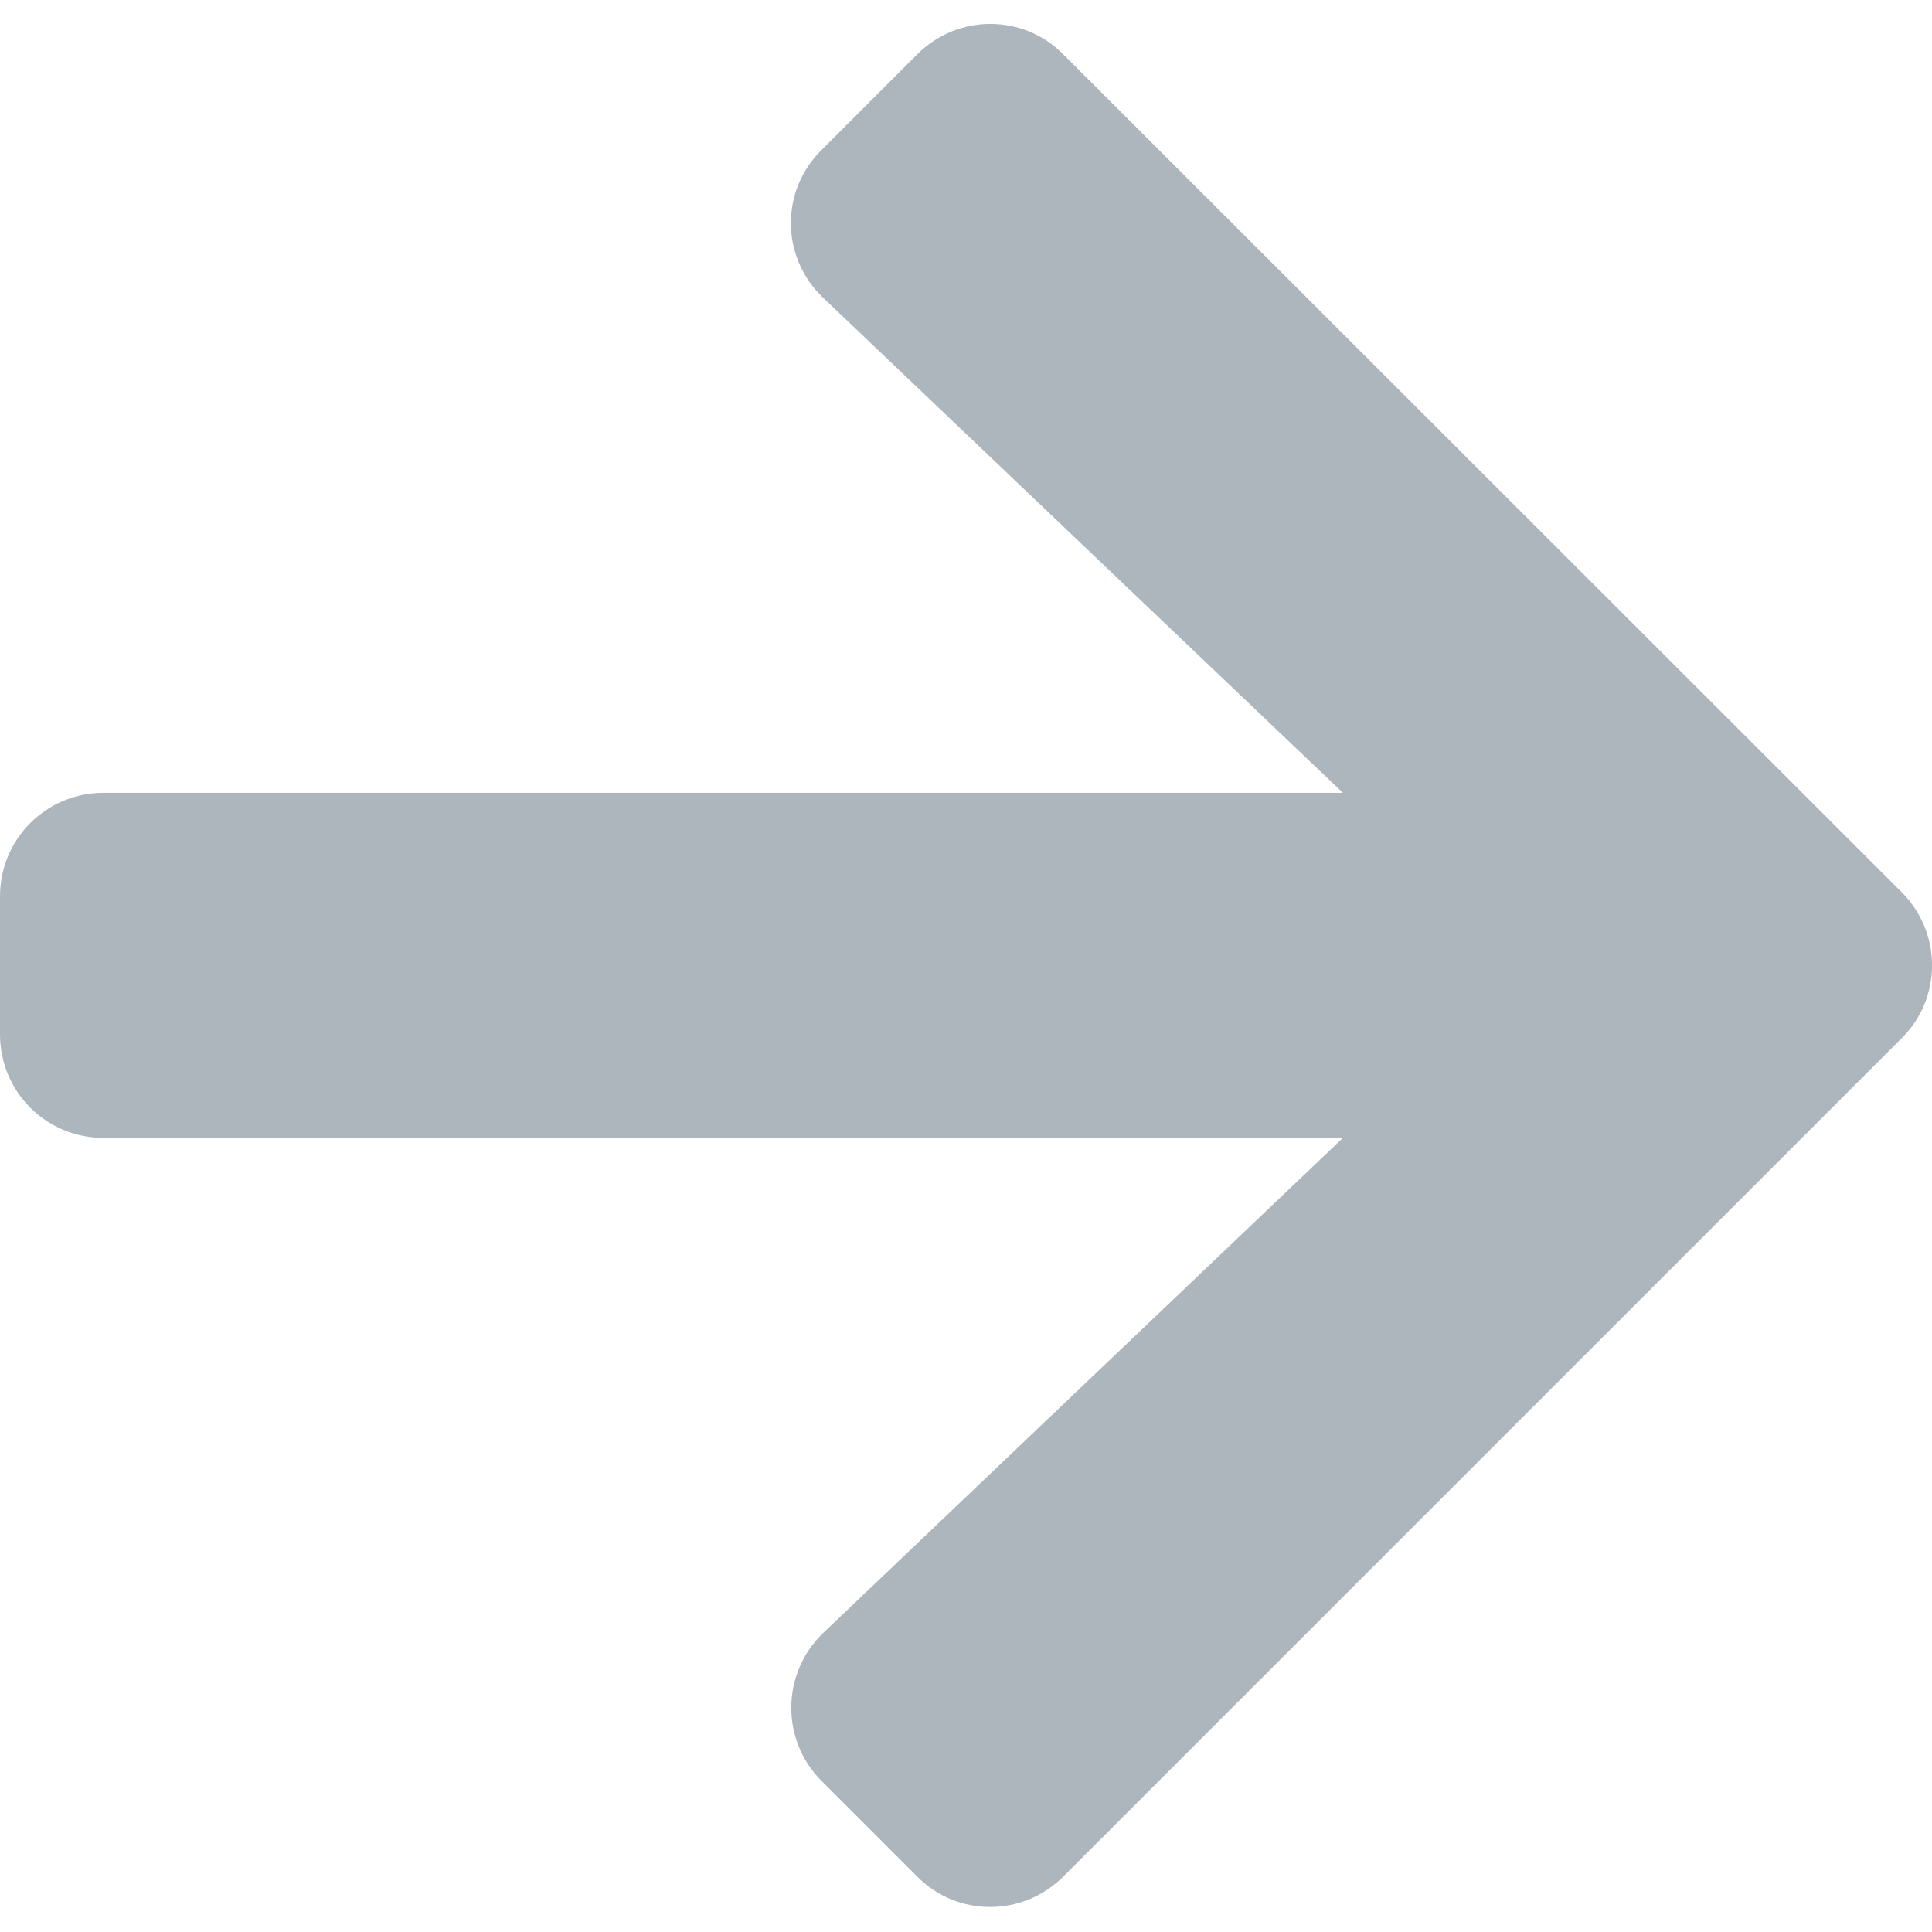 <?xml version="1.0" encoding="utf-8"?>
<!-- Generator: Adobe Illustrator 21.0.0, SVG Export Plug-In . SVG Version: 6.00 Build 0)  -->
<svg version="1.1" id="Layer_1" xmlns="http://www.w3.org/2000/svg" xmlns:xlink="http://www.w3.org/1999/xlink" x="0px" y="0px"
	 viewBox="0 0 1080 1080" style="enable-background:new 0 0 1080 1080;" xml:space="preserve">
<style type="text/css">
	.st0{fill:#ADB5BD;}
</style>
<path class="st0" d="M459.2,83.9l53.5-53.5c22.7-22.7,59.3-22.7,81.7,0L1063,498.7c22.7,22.7,22.7,59.3,0,81.7L594.4,1049
	c-22.7,22.7-59.3,22.7-81.7,0l-53.5-53.5c-22.9-22.9-22.4-60.3,1-82.7l290.5-276.7H57.9C25.8,636.1,0,610.3,0,578.2v-77.1
	c0-32.1,25.8-57.9,57.9-57.9h692.8L460.2,166.5C436.5,144.1,436,106.8,459.2,83.9z"/>
</svg>

